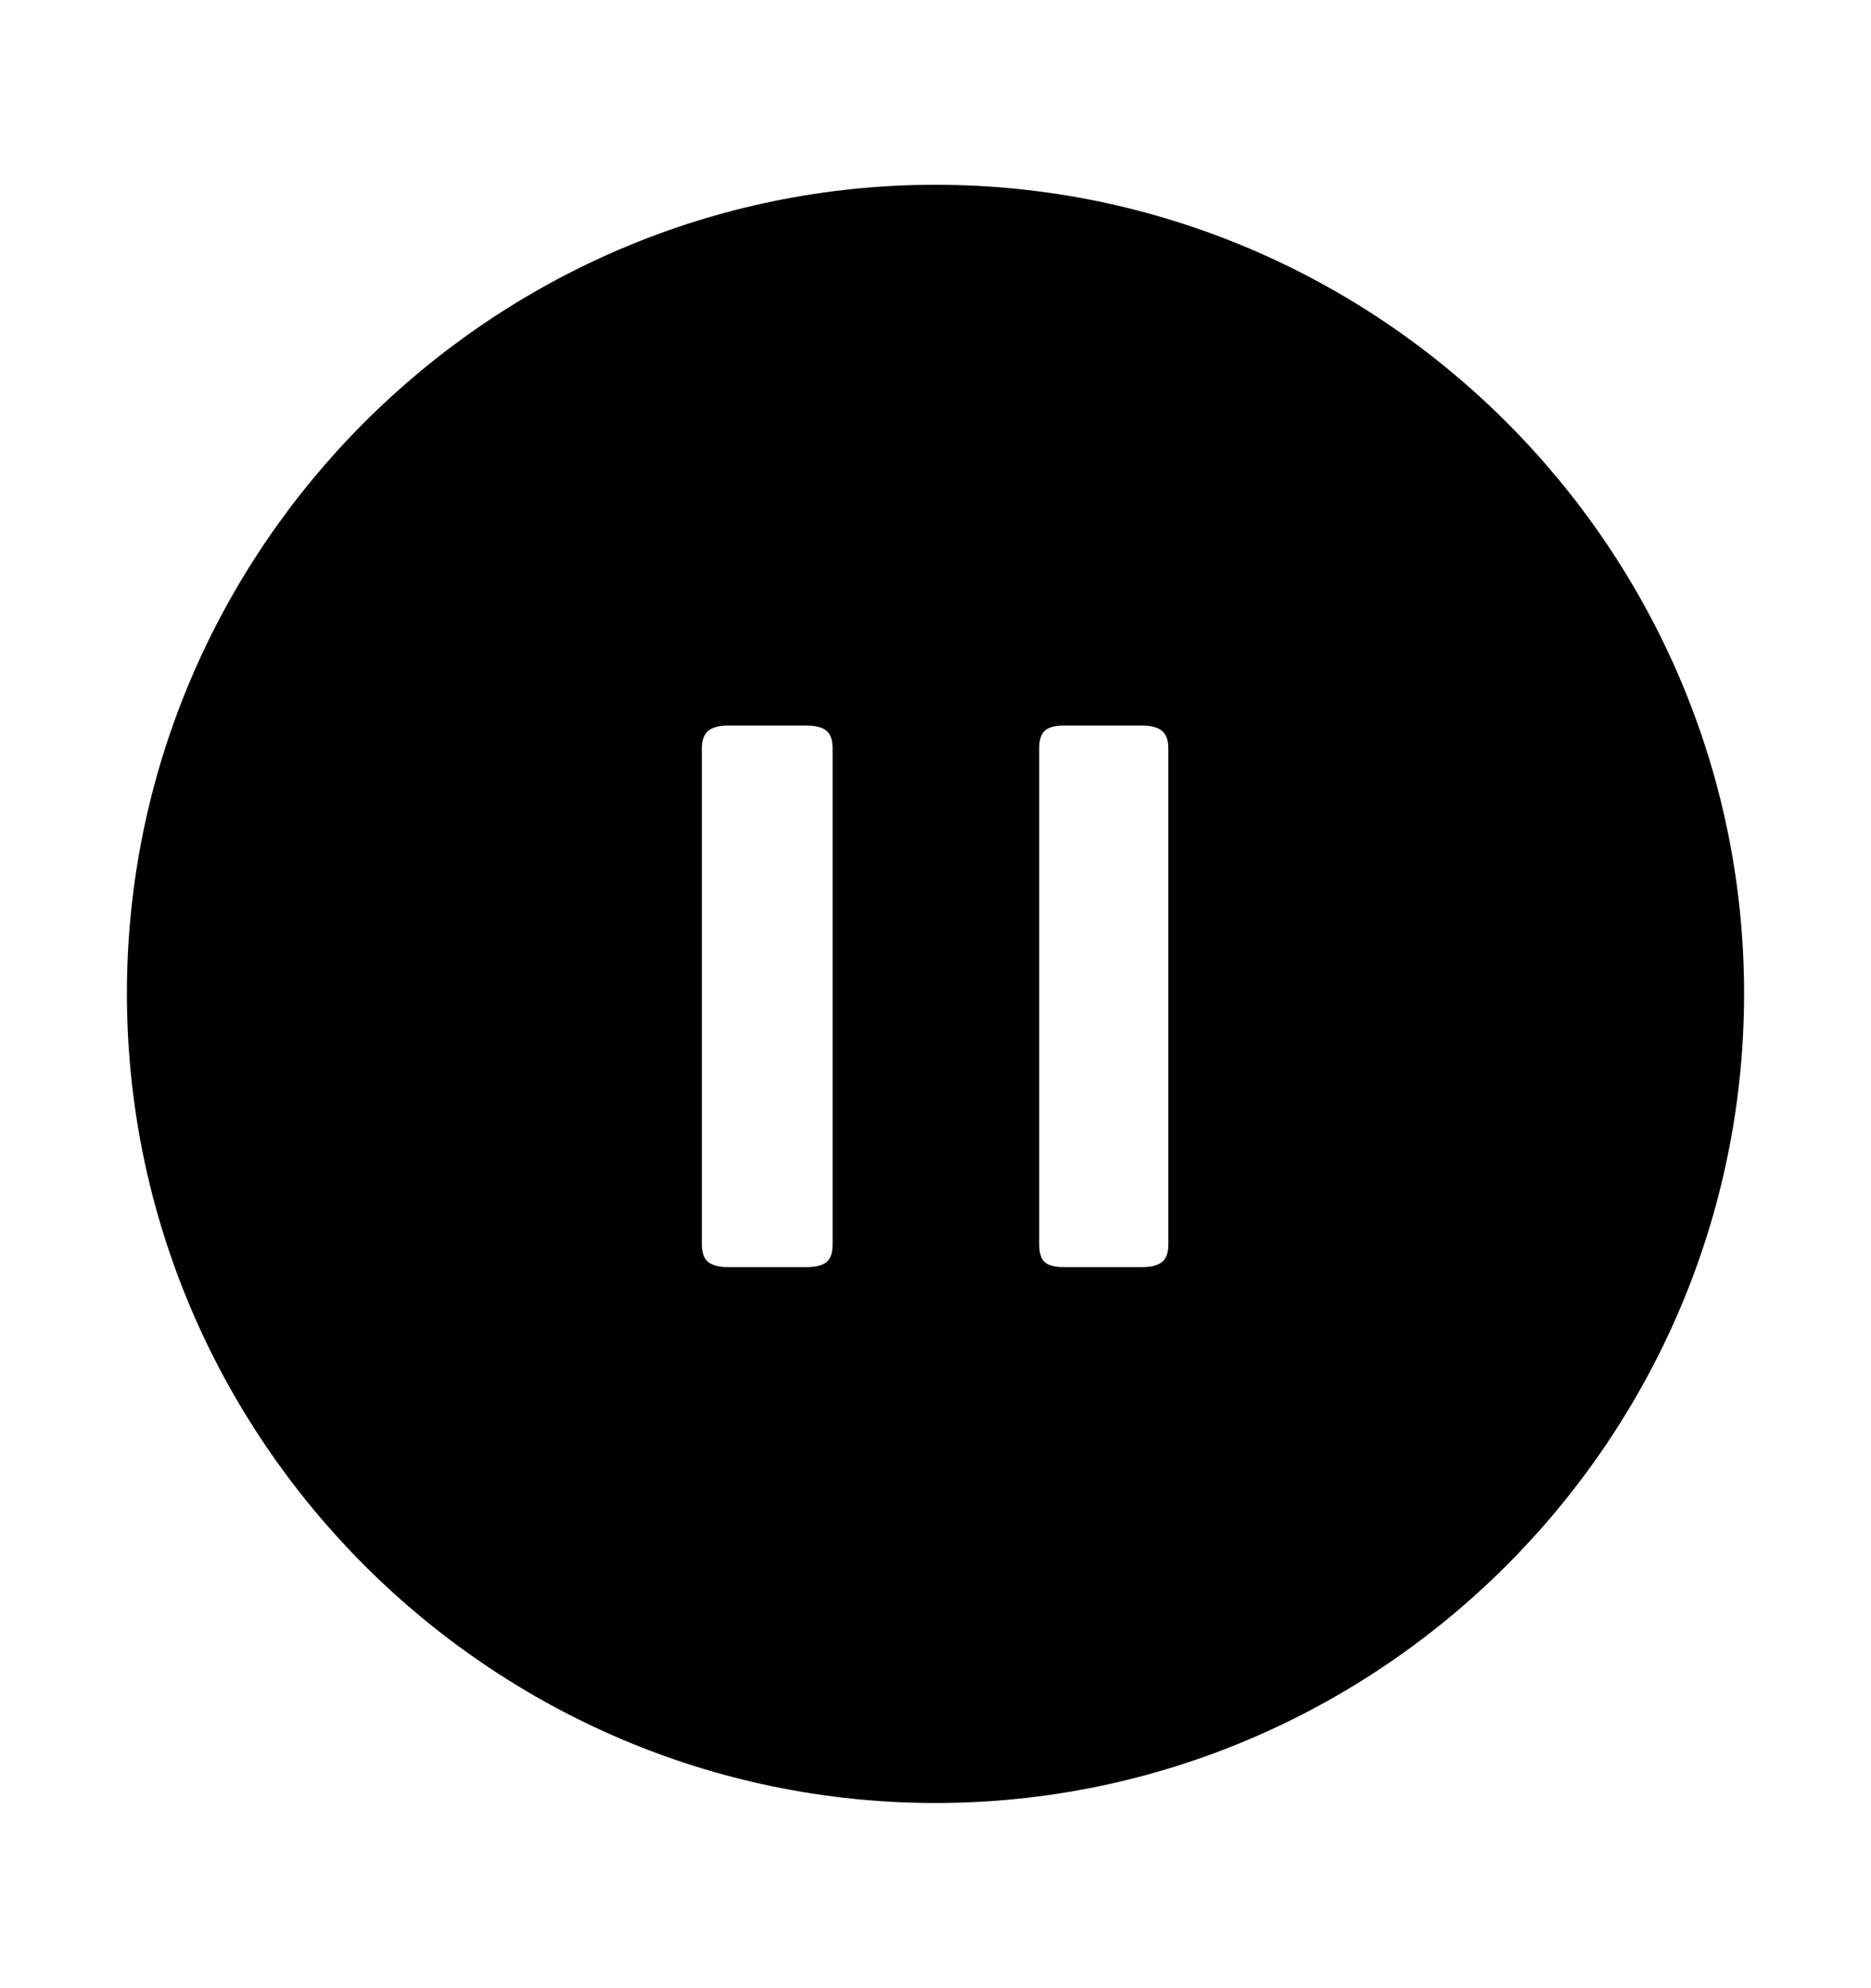 <svg width='49.328px' height='52.4px' direction='ltr' xmlns='http://www.w3.org/2000/svg' version='1.1'>
<g fill-rule='nonzero' transform='scale(1,-1) translate(0,-52.4)'>
<path fill='black' stroke='black' fill-opacity='1.0' stroke-width='1.0' d='
    M 24.664,5.371
    C 36.115,5.371 45.482,14.738 45.482,26.211
    C 45.482,37.662 36.115,47.029 24.664,47.029
    C 13.213,47.029 3.846,37.662 3.846,26.211
    C 3.846,14.738 13.213,5.371 24.664,5.371
    Z
    M 19.186,18.498
    C 18.391,18.498 18.004,18.928 18.004,19.594
    L 18.004,32.678
    C 18.004,33.322 18.391,33.773 19.186,33.773
    L 21.27,33.773
    C 22.086,33.773 22.451,33.322 22.451,32.678
    L 22.451,19.594
    C 22.451,18.928 22.086,18.498 21.27,18.498
    Z
    M 28.037,18.498
    C 27.242,18.498 26.898,18.928 26.898,19.594
    L 26.898,32.678
    C 26.898,33.322 27.242,33.773 28.037,33.773
    L 30.121,33.773
    C 30.916,33.773 31.303,33.322 31.303,32.678
    L 31.303,19.594
    C 31.303,18.928 30.916,18.498 30.121,18.498
    Z
' />
</g>
</svg>
